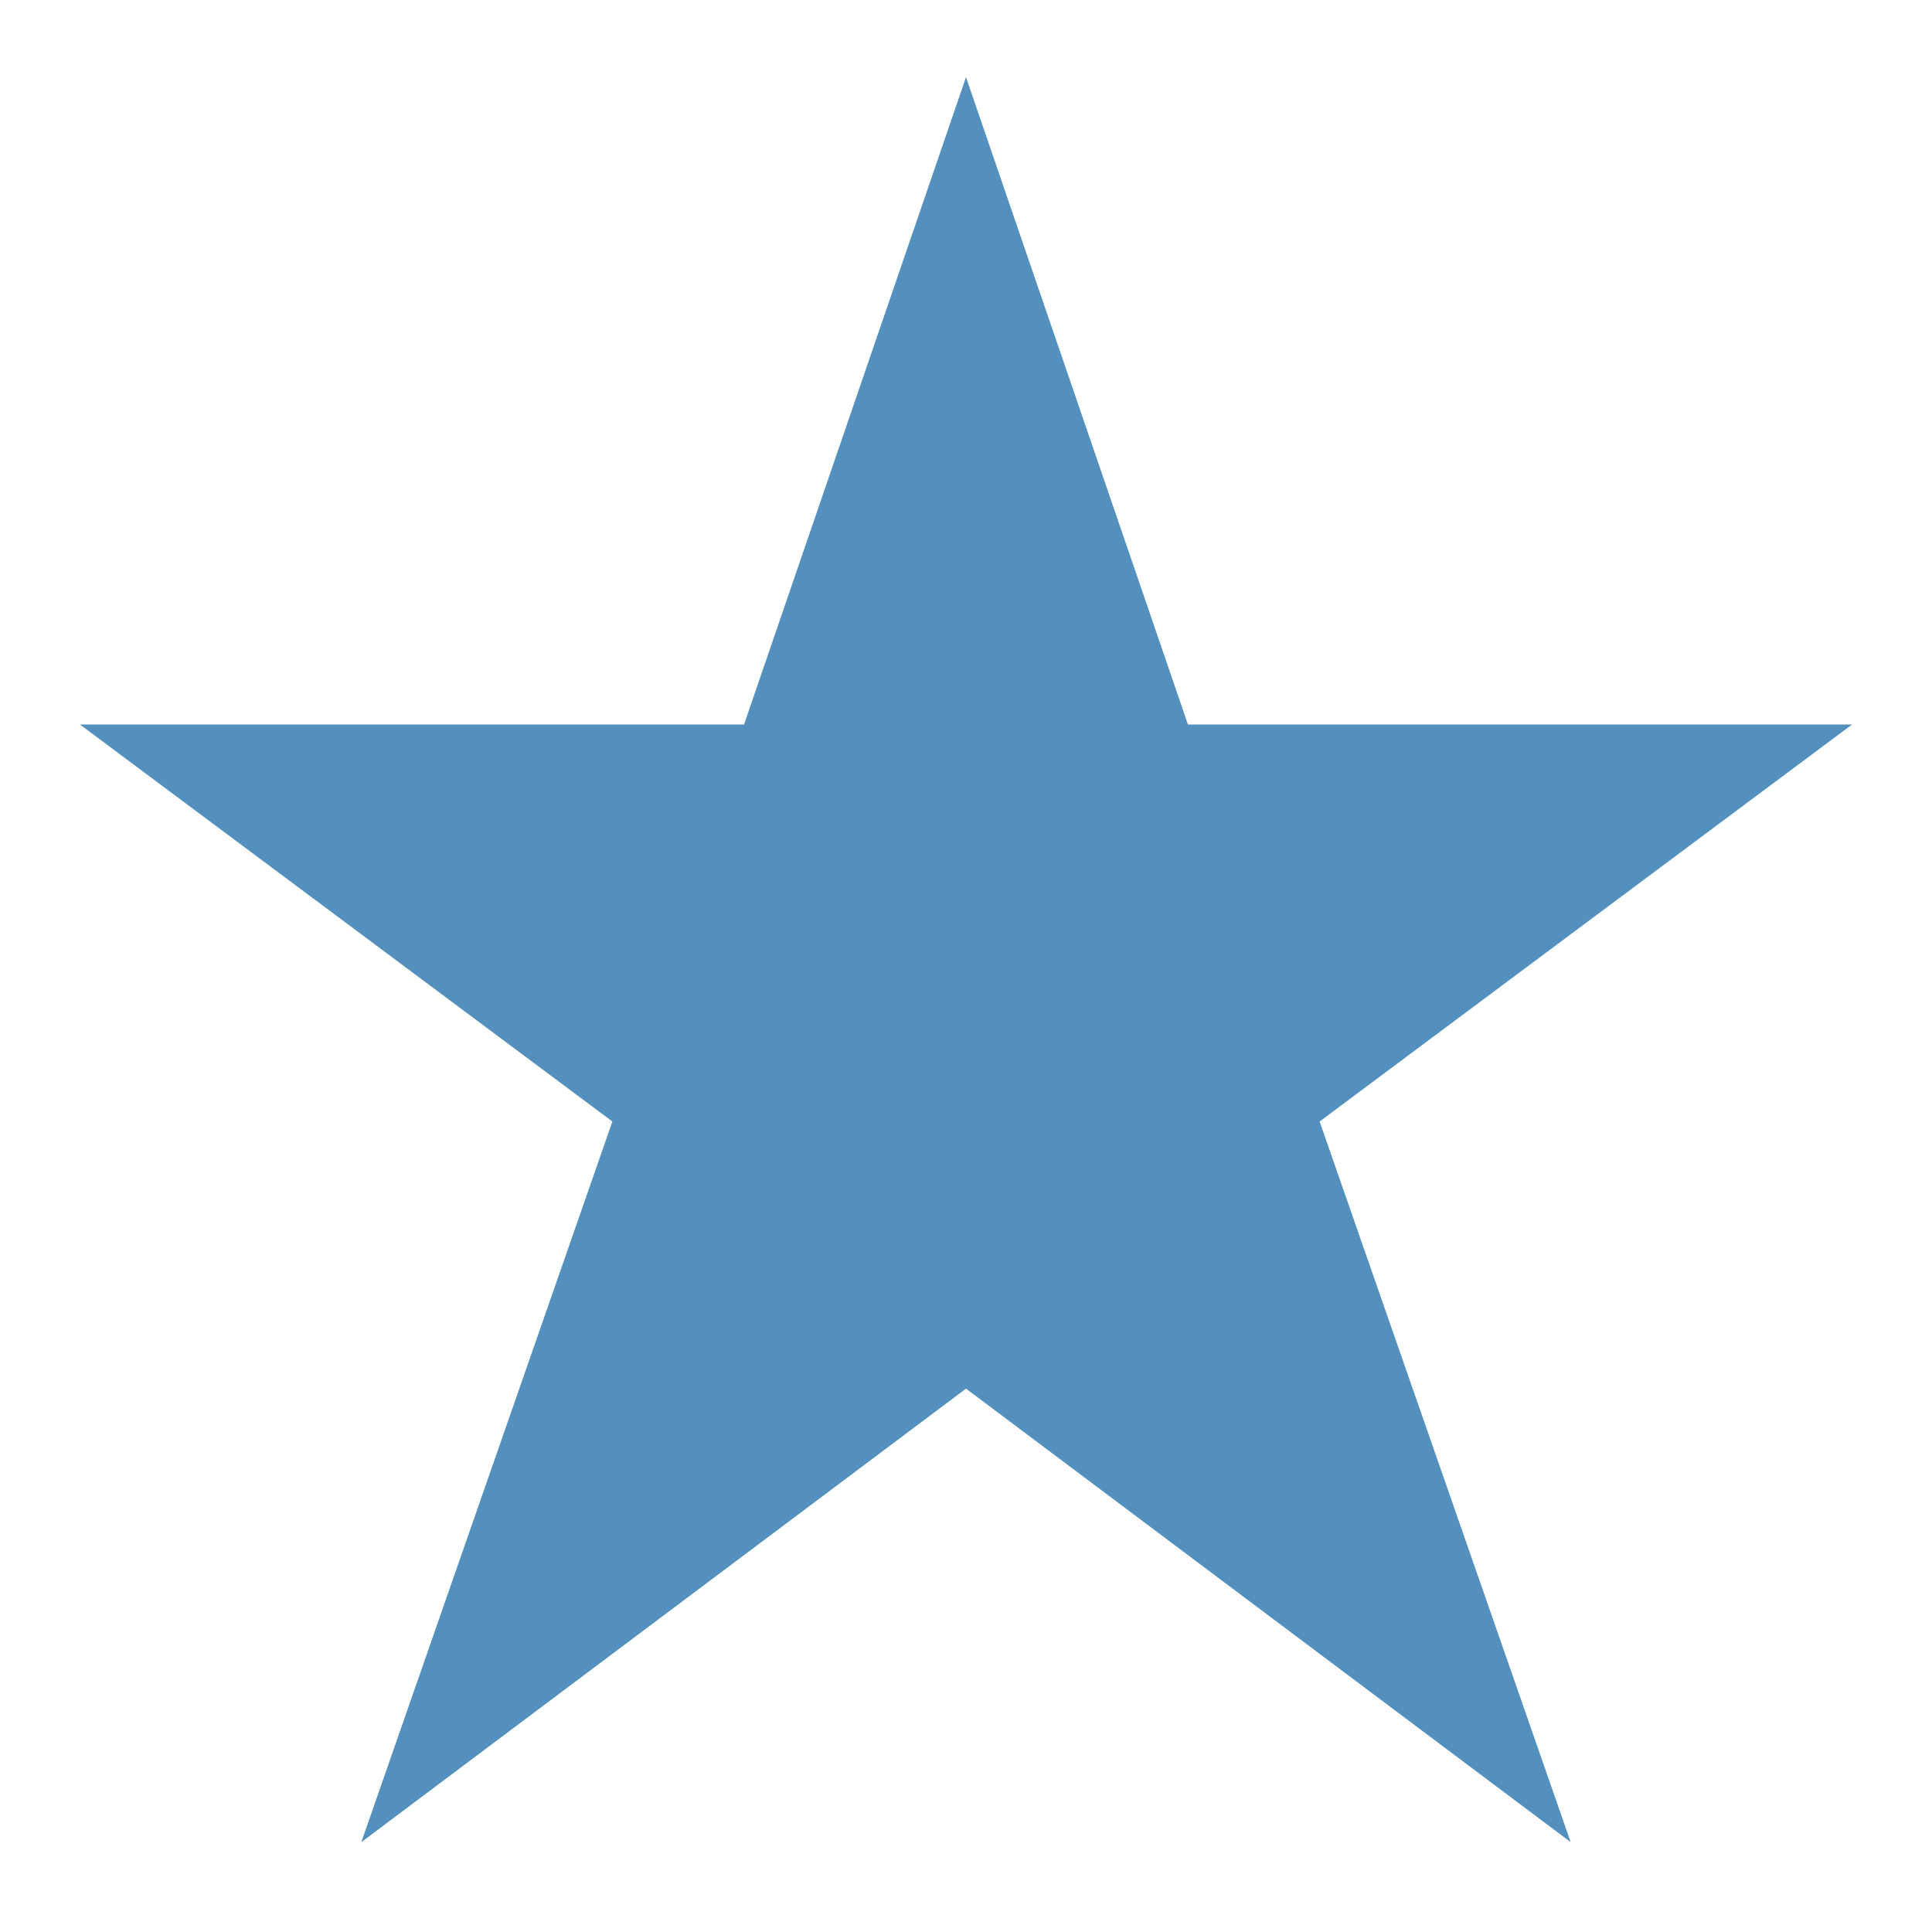 <?xml version="1.0" encoding="UTF-8"?>
<svg xmlns="http://www.w3.org/2000/svg" width="24" height="24">
  <path fill="#5390BE" stroke="#5390BE" d="M 12,2.5 14.4,9.5 21.5,9.5 15.8,13.75 18.5,21.5 12,16.625 5.5,21.5 8.2,13.75 2.5,9.5 9.6,9.5 z"/>
</svg>
